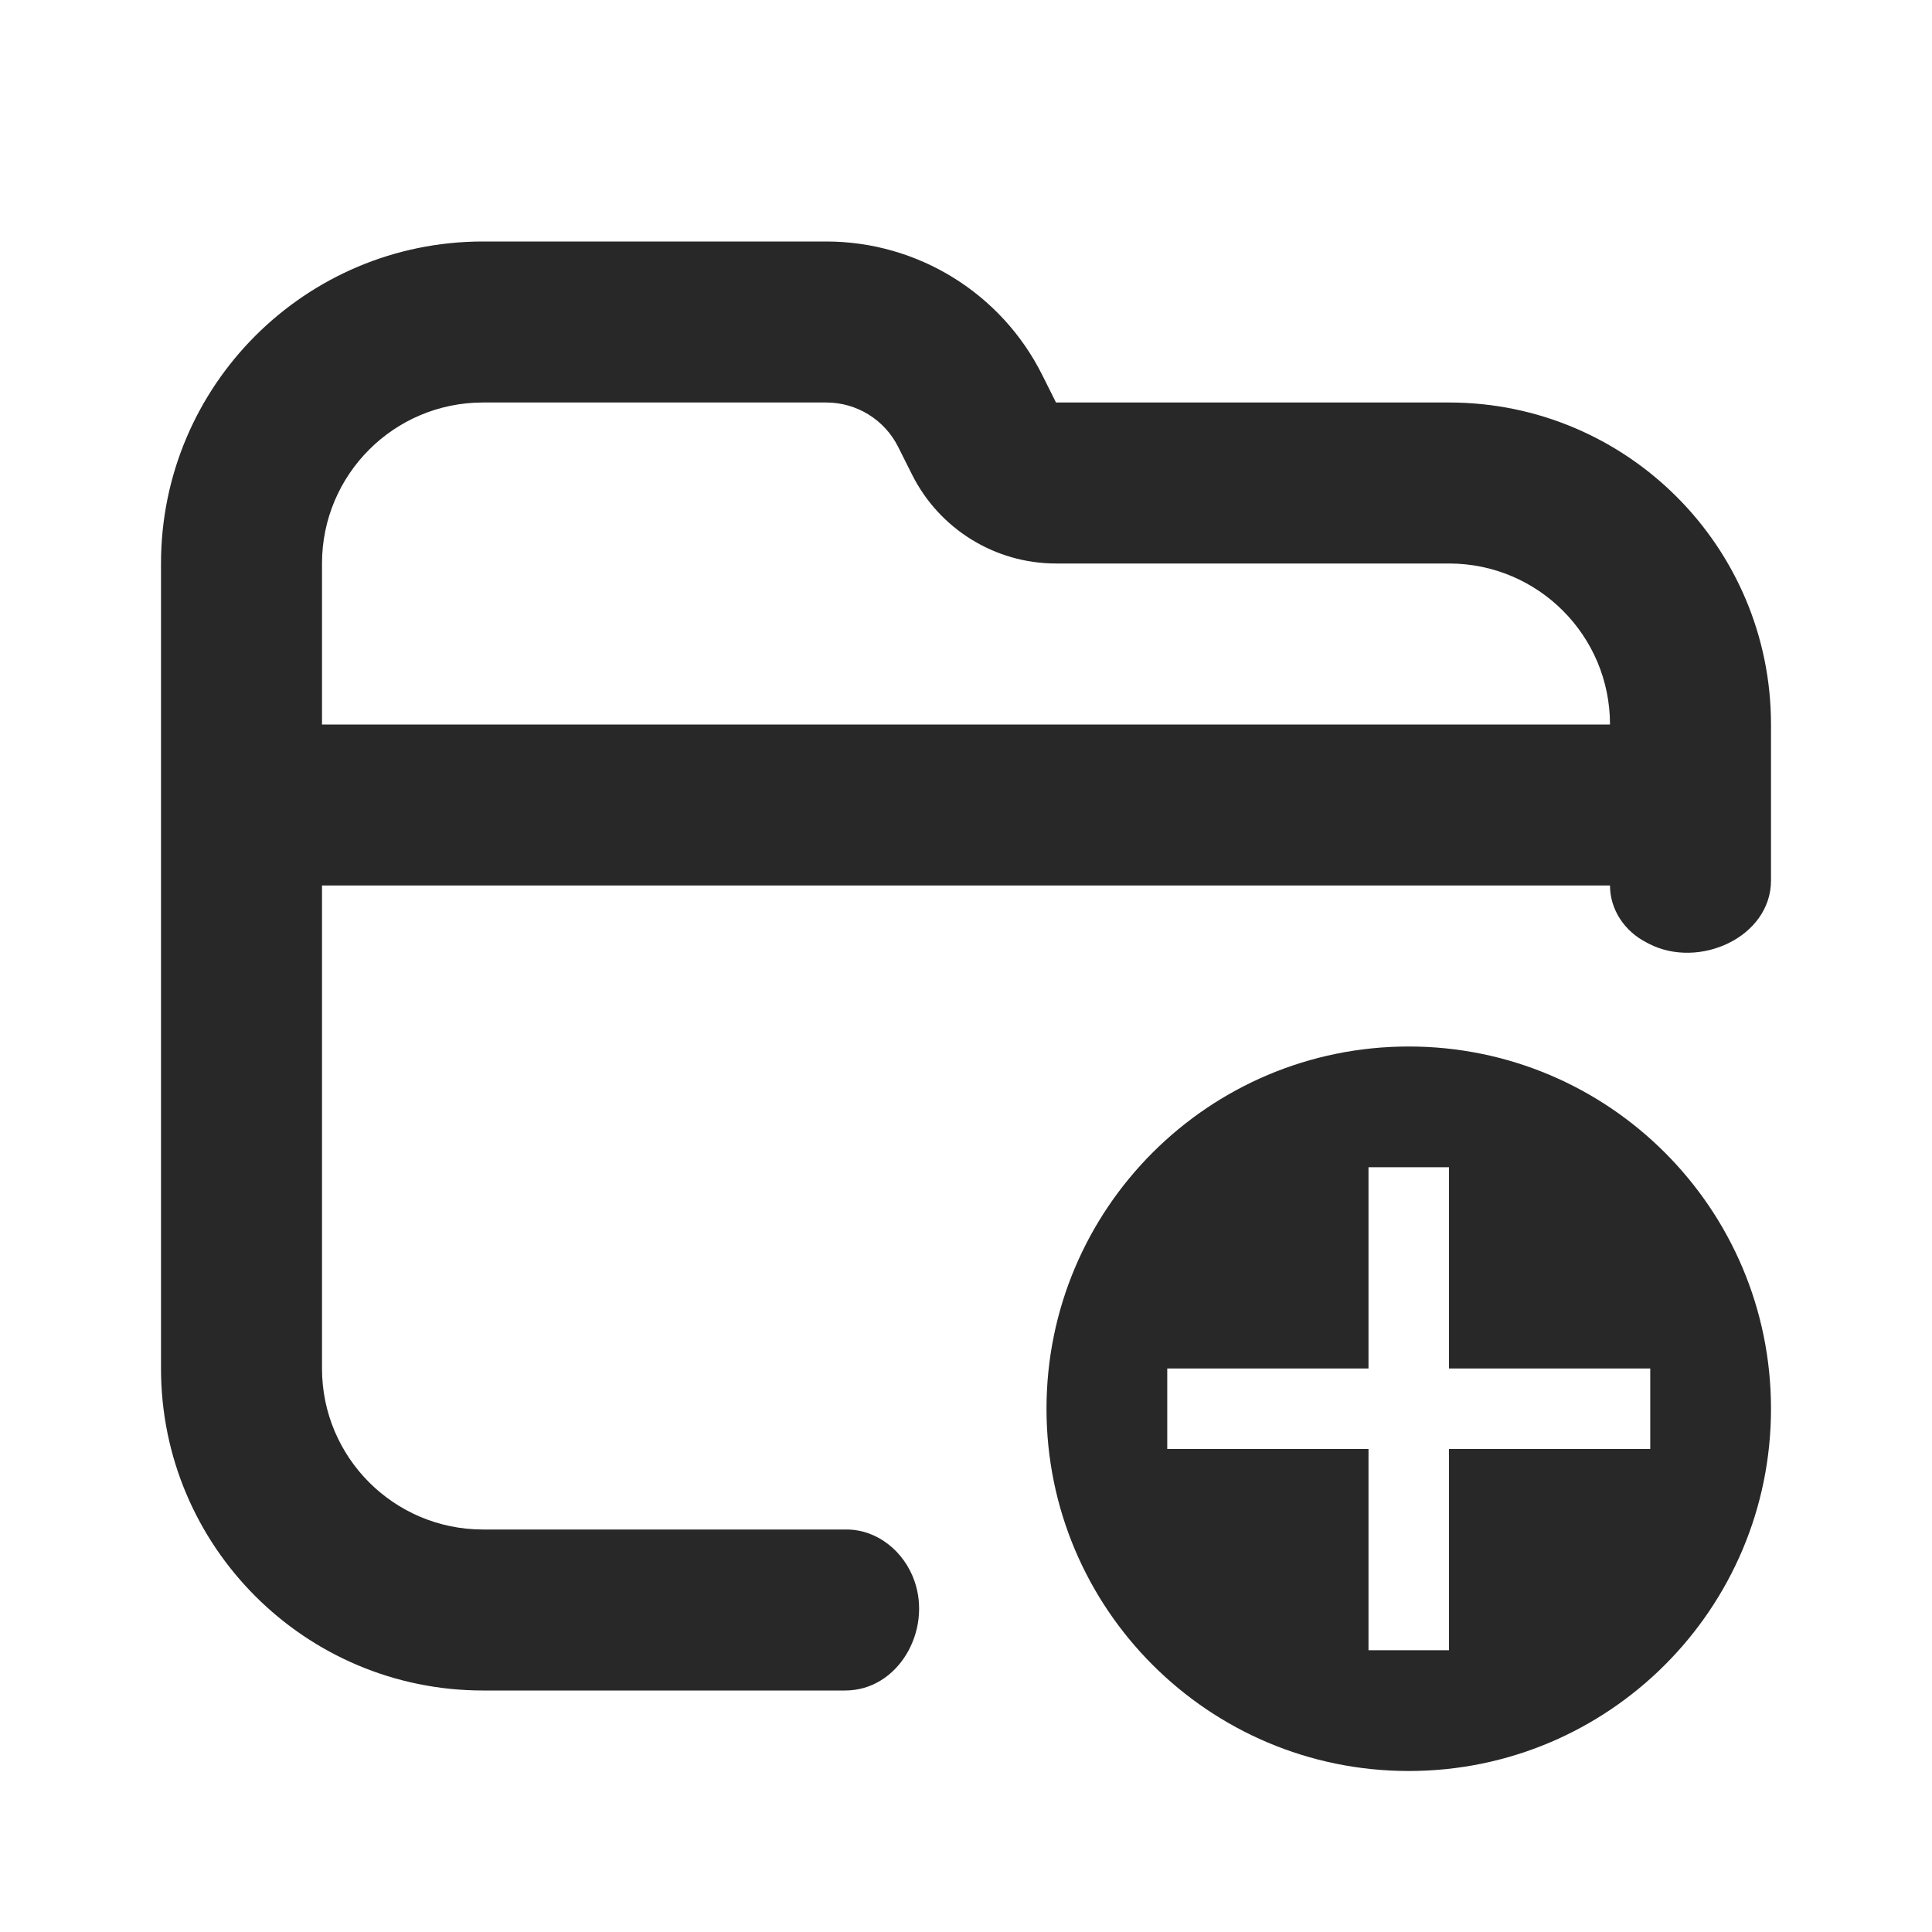 <svg width="24" height="24" viewBox="0 0 24 24" fill="none" xmlns="http://www.w3.org/2000/svg">
<path fill-rule="evenodd" clip-rule="evenodd" d="M2 7C2 4.791 3.791 3 6 3H10.264C11.4 3 12.439 3.642 12.947 4.658L13.118 5H18C20.209 5 22 6.791 22 9V10.937C22 11.64 21.107 12.046 20.482 11.723L20.452 11.707C20.183 11.57 20 11.302 20 11H4V17C4 18.105 4.895 19 6 19H10.514C10.901 19 11.233 19.275 11.36 19.64C11.577 20.262 11.157 21 10.499 21H6C3.791 21 2 19.209 2 17V7ZM6 5C4.895 5 4 5.895 4 7V9H20C20 7.895 19.105 7 18 7H13.118C12.361 7 11.668 6.572 11.329 5.894L11.158 5.553C10.989 5.214 10.643 5 10.264 5H6Z" fill="black" fill-opacity="0.84"/>
<path fill-rule="evenodd" clip-rule="evenodd" d="M17.5 22C19.985 22 22 19.985 22 17.5C22 15.015 19.985 13 17.5 13C15.015 13 13 15.015 13 17.5C13 19.985 15.015 22 17.5 22ZM20.5 17H18V14.5H17V17H14.5V18H17V20.5H18V18H20.5V17Z" fill="black" fill-opacity="0.84"/>
</svg>
